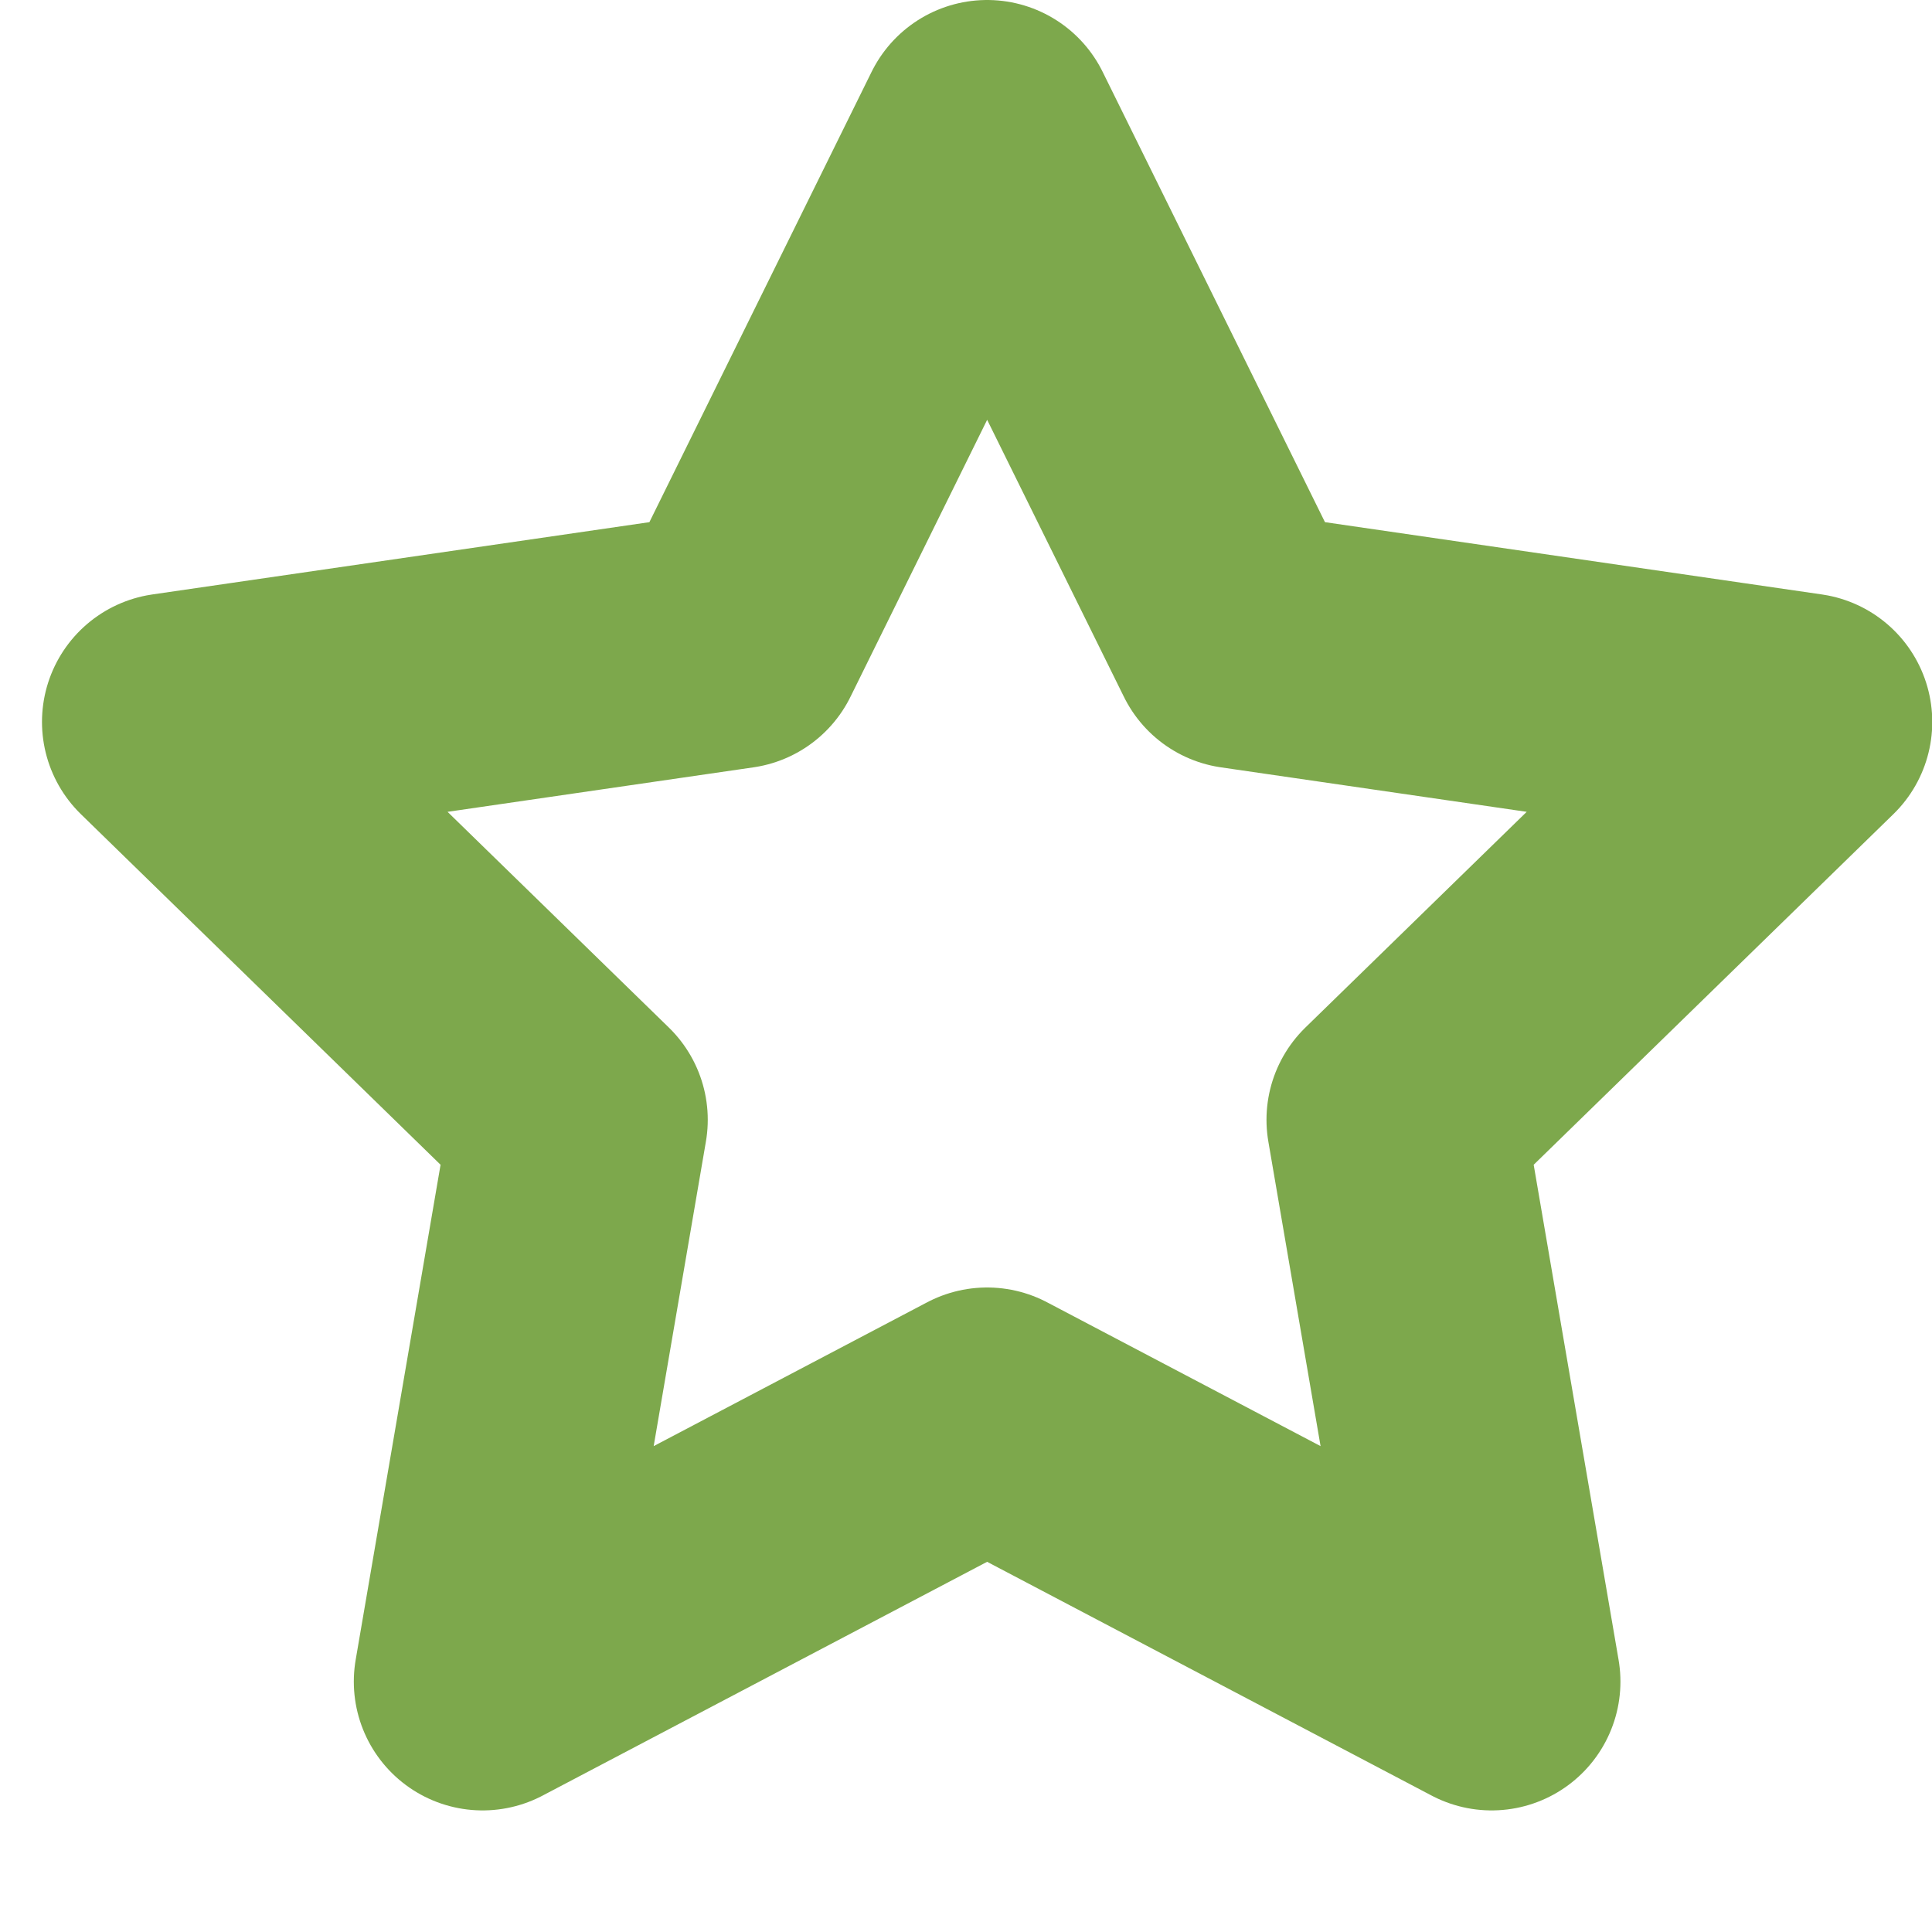 <svg preserveAspectRatio="none" width="100%" height="100%" overflow="visible" style="display: block;" viewBox="0 0 15 15" fill="none" xmlns="http://www.w3.org/2000/svg">
<path id="&#230;&#152;&#159;&#229;&#189;&#162;" fill-rule="evenodd" clip-rule="evenodd" d="M7.664 10.996L3.747 13.056L4.495 8.694L1.326 5.605L5.706 4.968L7.664 1L9.623 4.968L14.002 5.605L10.833 8.694L11.581 13.056L7.664 10.996Z" stroke="#7DA84C" stroke-width="2" stroke-linejoin="round"/>
</svg>
